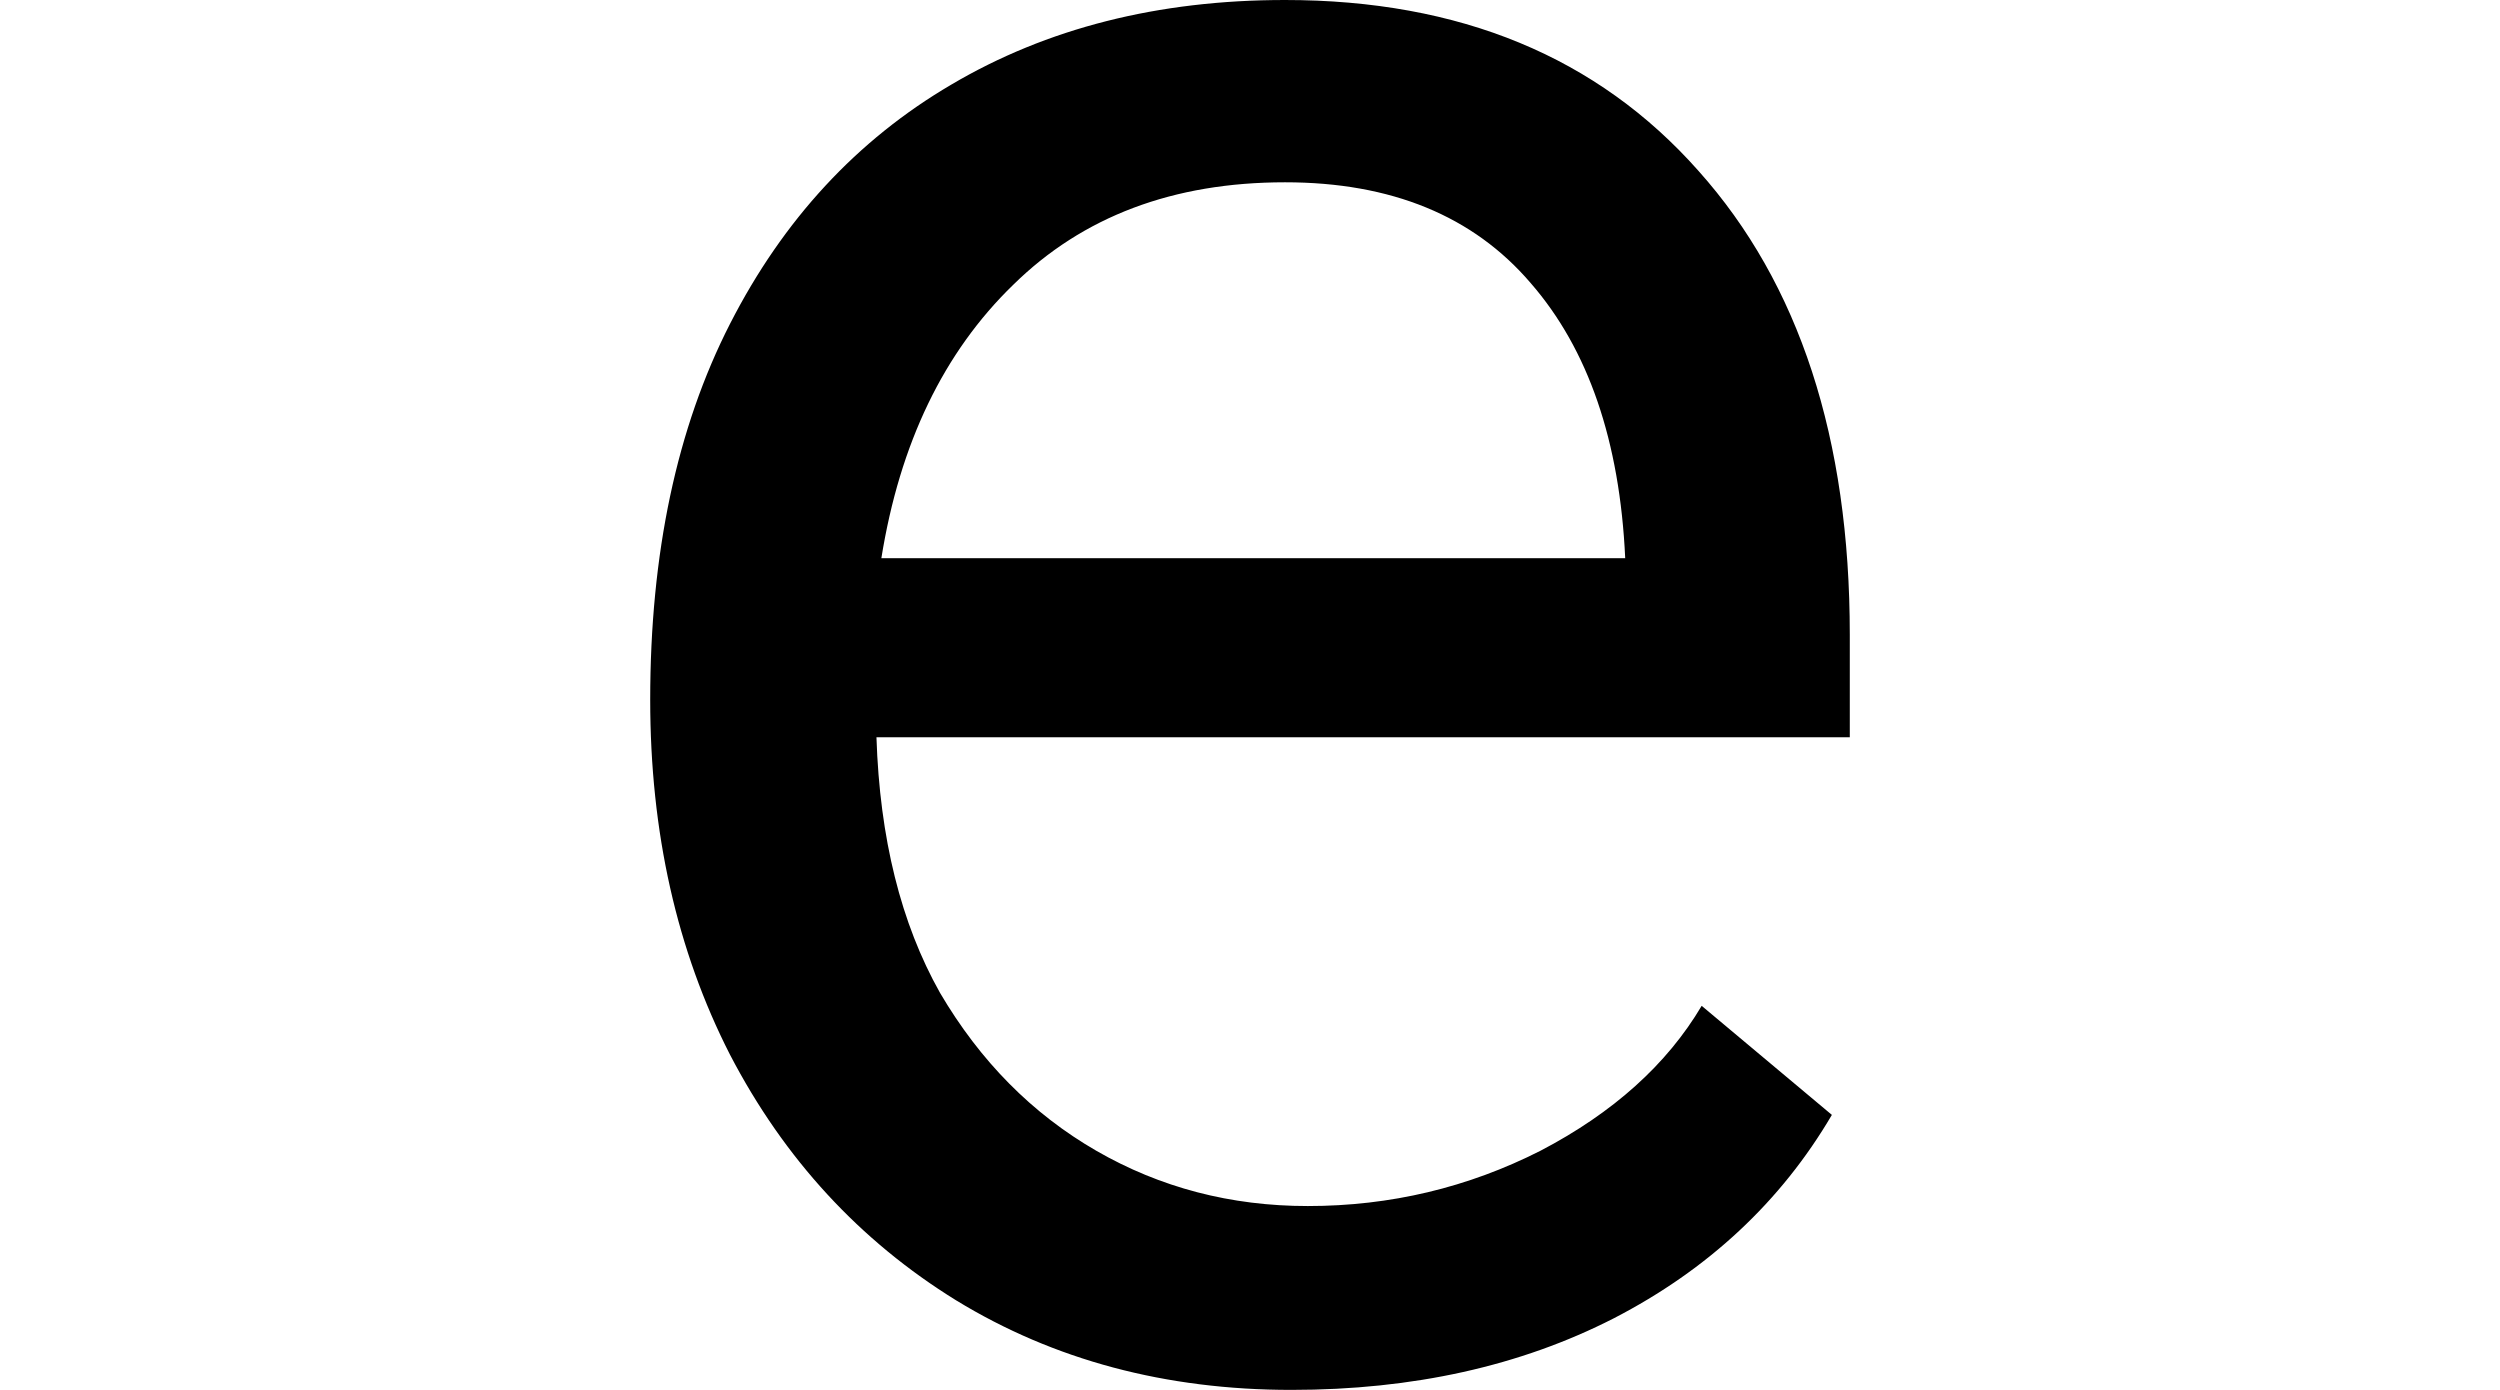 <svg height="13.344" viewBox="0 0 24 13.344" width="24" xmlns="http://www.w3.org/2000/svg">
<path d="M8.562,-0.234 Q6.75,-0.234 5.344,0.625 Q3.953,1.484 3.172,2.984 Q2.406,4.484 2.406,6.391 Q2.406,8.5 3.172,10 Q3.938,11.5 5.297,12.297 Q6.672,13.109 8.5,13.109 Q11.016,13.109 12.469,11.469 Q13.922,9.844 13.922,7.016 L13.922,6.031 L4.578,6.031 Q4.625,4.578 5.188,3.578 Q5.766,2.594 6.688,2.062 Q7.609,1.531 8.719,1.531 Q9.906,1.531 10.953,2.062 Q12,2.609 12.5,3.453 L13.75,2.406 Q13.016,1.156 11.656,0.453 Q10.312,-0.234 8.562,-0.234 Z M4.625,7.75 L11.766,7.75 Q11.688,9.438 10.859,10.391 Q10.031,11.359 8.5,11.359 Q6.891,11.359 5.891,10.375 Q4.891,9.406 4.625,7.75 Z" transform="translate(3.836, 13.109) scale(1, -1)"/>
</svg>